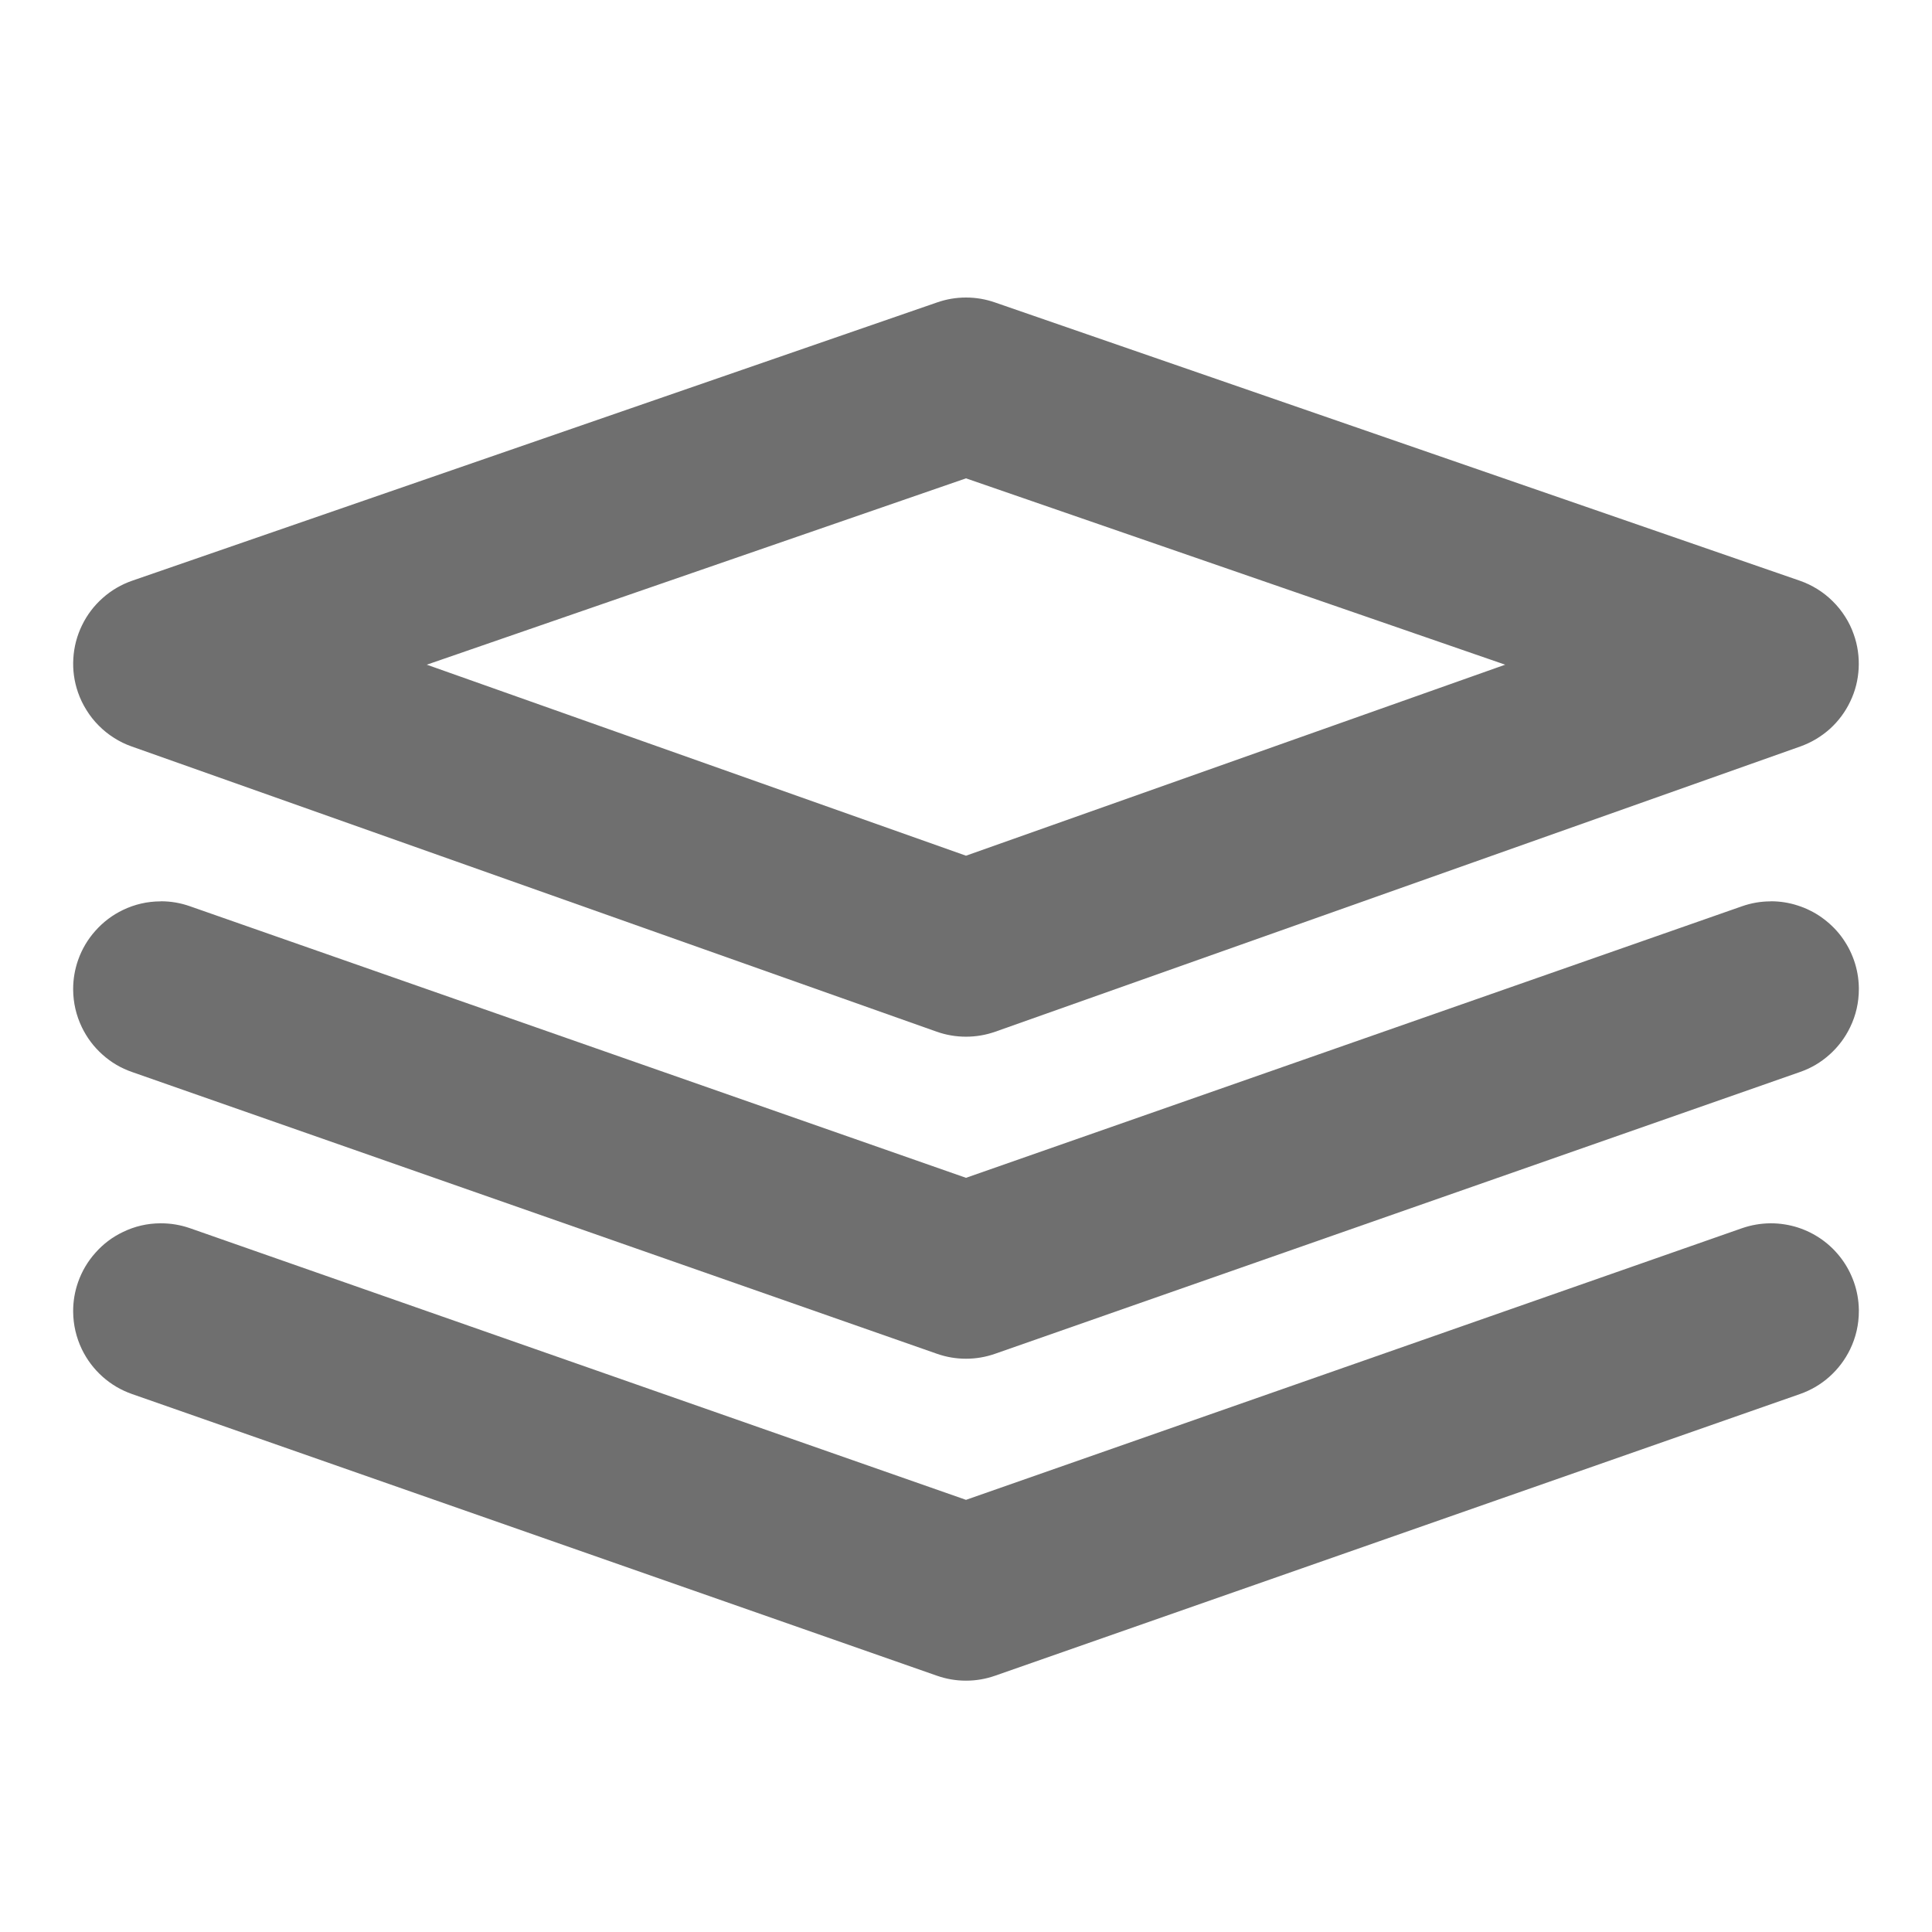 <svg xmlns="http://www.w3.org/2000/svg" xmlns:xlink="http://www.w3.org/1999/xlink" fill="none" version="1.1" width="22" height="22" viewBox="0 0 22 22"><defs><clipPath id="master_svg0_49_05341"><rect x="0" y="0" width="22" height="22" rx="0"/></clipPath></defs><g clip-path="url(#master_svg0_49_05341)"><g><rect x="0" y="0" width="22" height="22" rx="0" fill="#FFFFFF" fill-opacity="0"/></g><g><path d="M11.327,3.443Q11.168,3.388,11,3.388Q10.832,3.388,10.673,3.443L1.507,6.612Q1.319,6.677,1.17,6.809Q1.021,6.941,0.934,7.12Q0.847,7.299,0.835,7.498Q0.823,7.696,0.888,7.884Q0.925,7.991,0.985,8.086Q1.044,8.182,1.124,8.262Q1.203,8.342,1.298,8.402Q1.393,8.463,1.499,8.5L10.666,11.748Q10.828,11.805,11,11.805Q11.172,11.805,11.334,11.748L20.501,8.5Q20.593,8.467,20.678,8.417Q20.763,8.366,20.836,8.301Q20.909,8.235,20.968,8.156Q21.027,8.077,21.069,7.988Q21.112,7.899,21.136,7.804Q21.16,7.708,21.165,7.61Q21.17,7.511,21.156,7.414Q21.142,7.316,21.109,7.224Q21.072,7.117,21.011,7.022Q20.951,6.927,20.871,6.848Q20.791,6.768,20.696,6.709Q20.6,6.649,20.493,6.612L11.327,3.443ZM11,5.447L4.86,7.569L11,9.744L17.14,7.569L11,5.447Z" fill-rule="evenodd" fill="#333333" fill-opacity="0.7"/></g><g><path d="M11.33,15.416L20.497,12.207Q20.685,12.142,20.833,12.009Q20.981,11.877,21.068,11.697Q21.167,11.492,21.167,11.263Q21.167,11.254,21.167,11.245Q21.164,11.085,21.111,10.933Q21.085,10.86,21.049,10.792Q21.012,10.724,20.966,10.662Q20.919,10.6,20.864,10.547Q20.808,10.493,20.745,10.448Q20.682,10.403,20.613,10.369Q20.544,10.334,20.47,10.311Q20.397,10.287,20.32,10.275Q20.244,10.263,20.167,10.263L20.158,10.264Q19.992,10.265,19.836,10.32L11,13.412L2.164,10.32L2.164,10.32Q2.003,10.263,1.833,10.263L1.827,10.264Q1.602,10.265,1.4,10.362Q1.22,10.449,1.088,10.597Q0.955,10.745,0.889,10.933Q0.833,11.094,0.833,11.263L0.833,11.27Q0.835,11.495,0.932,11.697Q1.019,11.877,1.167,12.009Q1.315,12.142,1.503,12.207L1.503,12.207L10.67,15.416Q10.83,15.472,11,15.472Q11.17,15.472,11.33,15.416Z" fill-rule="evenodd" fill="#333333" fill-opacity="0.7"/></g><g><path d="M11.33,19.082L20.497,15.874Q20.685,15.808,20.833,15.676Q20.981,15.543,21.068,15.364Q21.167,15.158,21.167,14.93Q21.167,14.921,21.167,14.912Q21.164,14.751,21.111,14.6Q21.085,14.527,21.049,14.459Q21.012,14.39,20.966,14.329Q20.919,14.267,20.864,14.213Q20.808,14.159,20.745,14.114Q20.682,14.07,20.613,14.035Q20.544,14.001,20.47,13.977Q20.397,13.954,20.32,13.942Q20.244,13.93,20.167,13.93L20.158,13.93Q19.992,13.932,19.836,13.986L11,17.079L2.164,13.986L2.164,13.986Q2.003,13.93,1.833,13.93L1.827,13.93Q1.602,13.931,1.4,14.029Q1.22,14.115,1.088,14.264Q0.955,14.412,0.889,14.6Q0.833,14.76,0.833,14.93L0.833,14.936Q0.835,15.161,0.932,15.364Q1.019,15.543,1.167,15.676Q1.315,15.808,1.503,15.874L1.503,15.874L10.67,19.082Q10.83,19.138,11,19.138Q11.17,19.138,11.33,19.082Z" fill-rule="evenodd" fill="#333333" fill-opacity="0.7"/></g></g></svg>